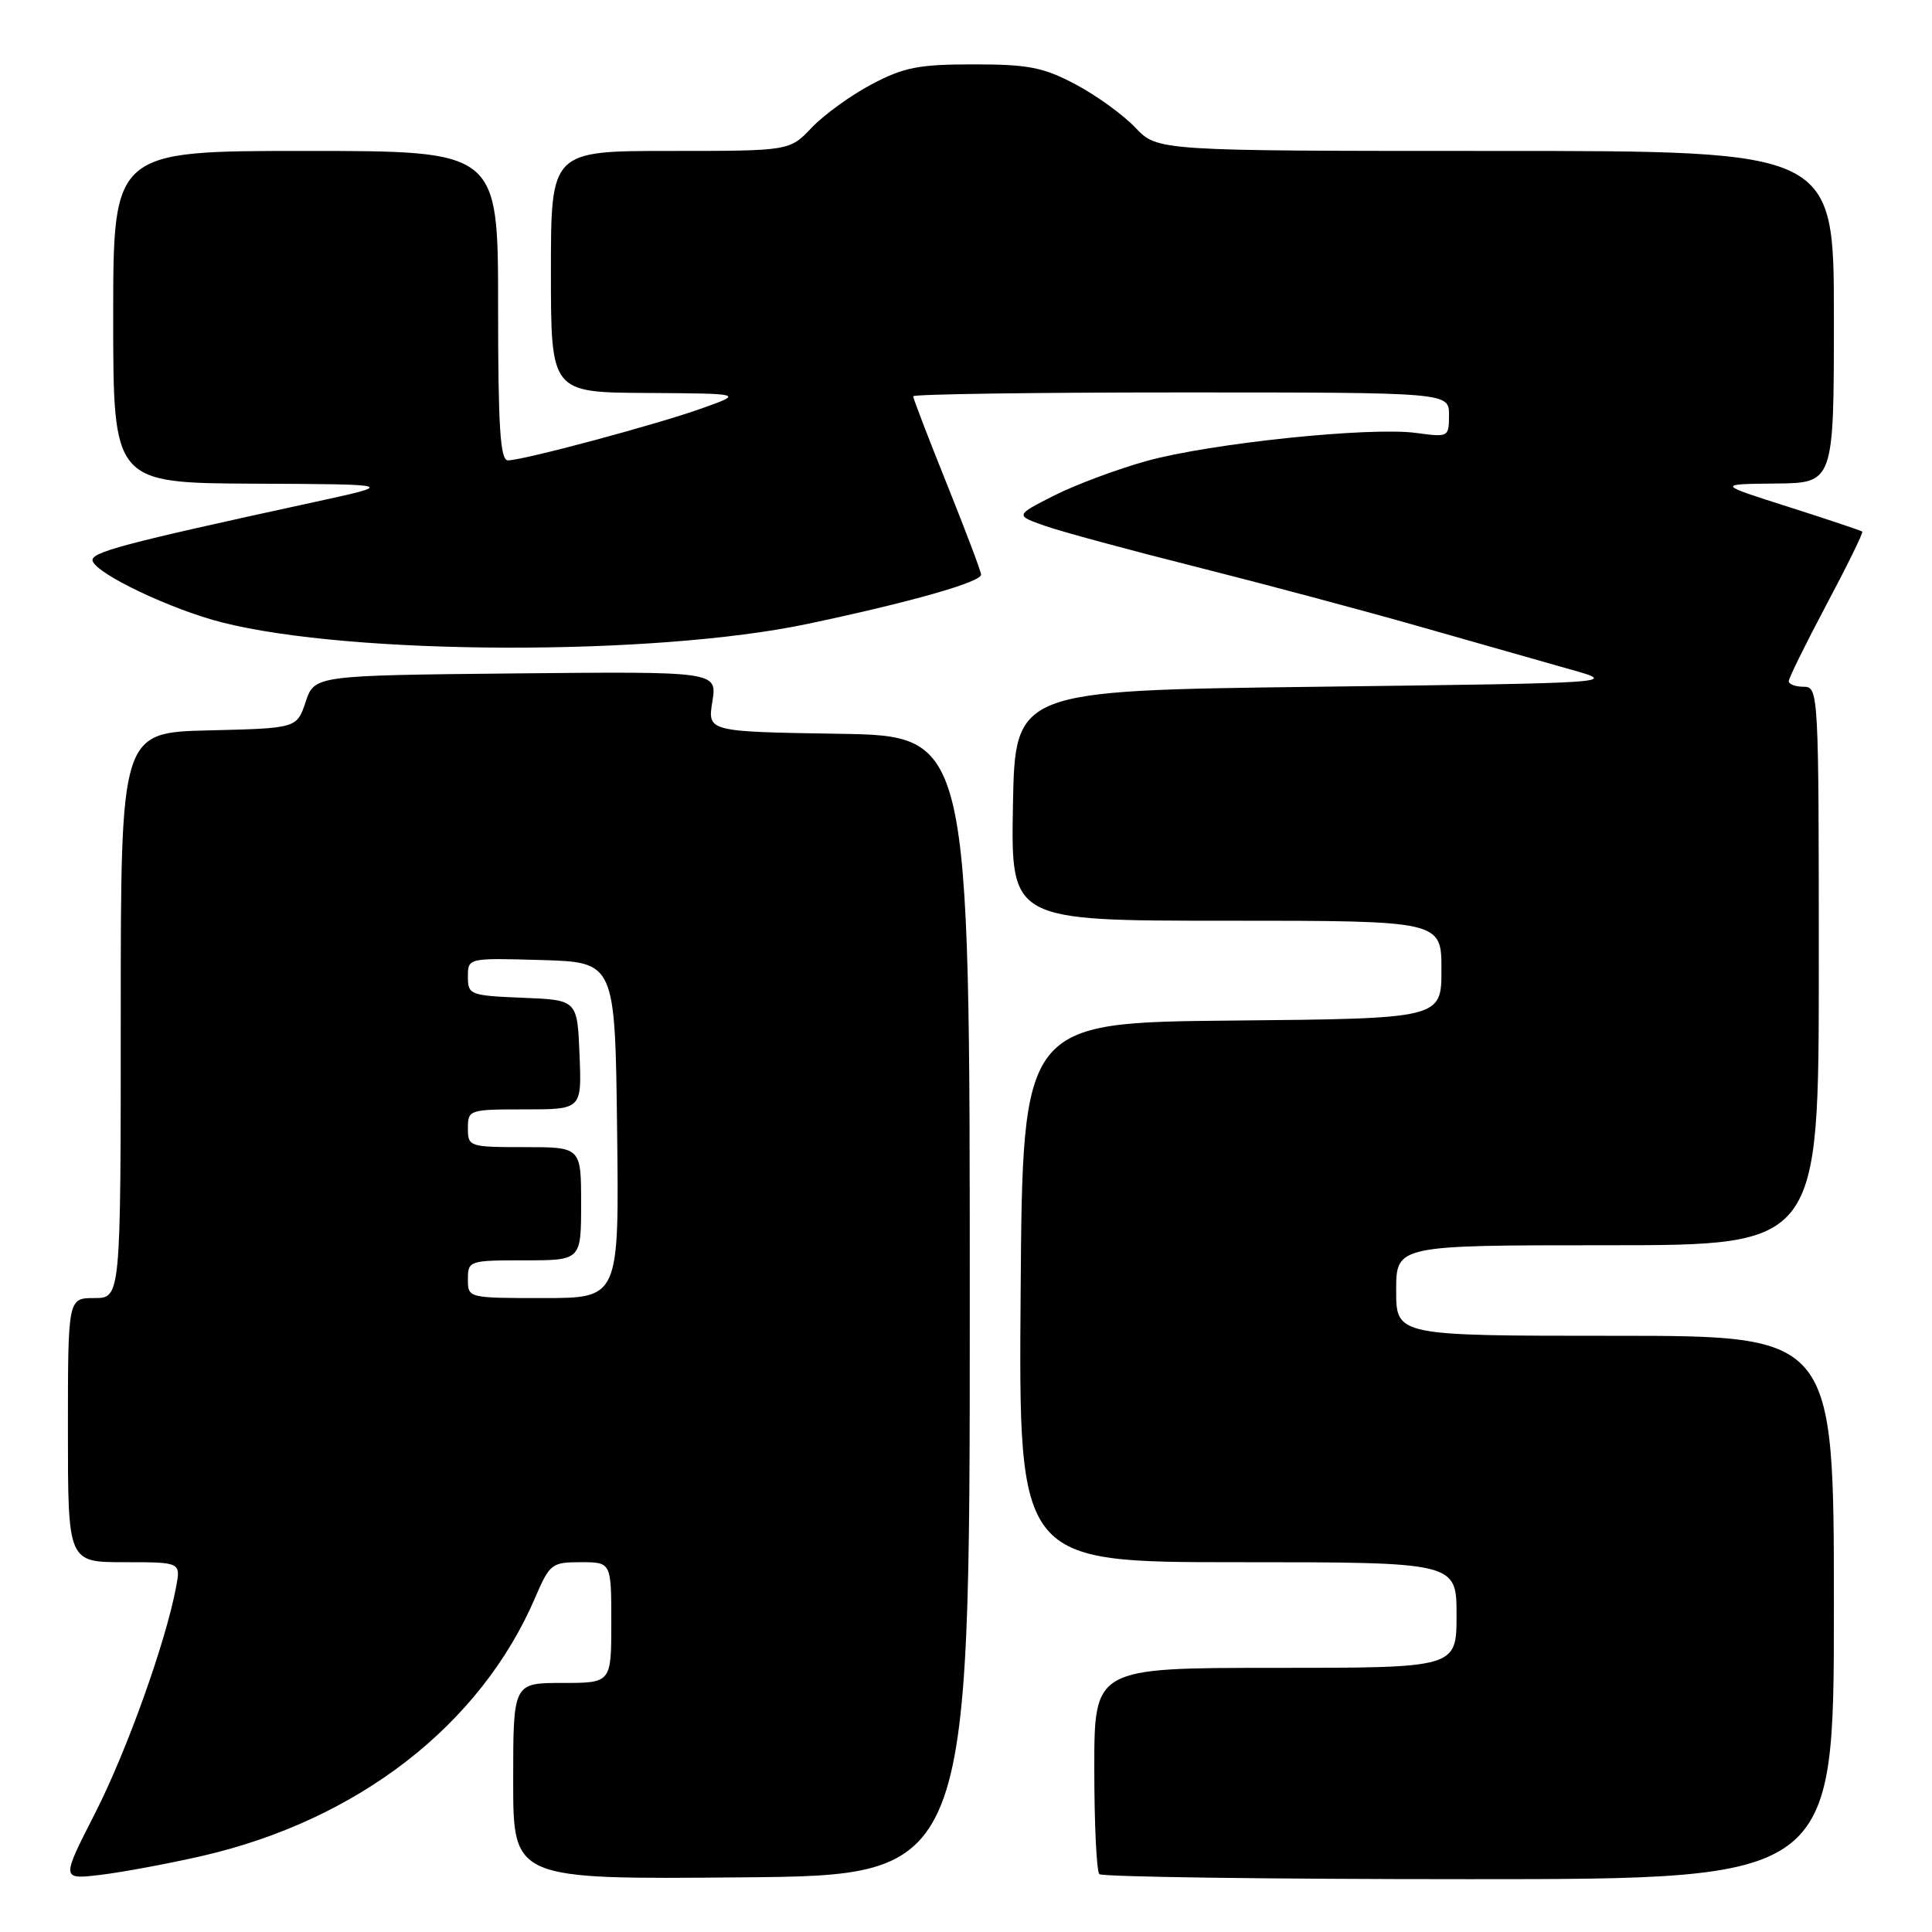 <?xml version="1.0" encoding="UTF-8" standalone="no"?>
<!DOCTYPE svg PUBLIC "-//W3C//DTD SVG 1.1//EN" "http://www.w3.org/Graphics/SVG/1.1/DTD/svg11.dtd" >
<svg xmlns="http://www.w3.org/2000/svg" xmlns:xlink="http://www.w3.org/1999/xlink" version="1.1" viewBox="0 0 256 256">
 <g >
 <path fill="currentColor"
d=" M 26.71 245.94 C 47.40 241.20 63.67 228.59 70.92 211.68 C 72.84 207.21 73.11 207.00 76.96 207.00 C 81.00 207.00 81.00 207.00 81.00 215.00 C 81.00 223.00 81.00 223.00 74.50 223.00 C 68.00 223.00 68.00 223.00 68.00 236.01 C 68.00 249.03 68.00 249.03 98.25 248.76 C 128.50 248.50 128.50 248.50 128.50 173.00 C 128.50 97.50 128.50 97.50 111.13 97.23 C 93.75 96.95 93.75 96.95 94.39 92.96 C 95.03 88.97 95.03 88.97 68.35 89.23 C 41.68 89.50 41.68 89.50 40.50 93.00 C 39.33 96.50 39.33 96.50 27.66 96.78 C 16.00 97.06 16.00 97.06 16.00 134.53 C 16.00 172.00 16.00 172.00 12.50 172.00 C 9.00 172.00 9.00 172.00 9.00 189.50 C 9.00 207.00 9.00 207.00 16.47 207.00 C 23.95 207.00 23.95 207.00 23.34 210.25 C 21.98 217.55 16.80 232.03 12.59 240.28 C 8.11 249.05 8.11 249.05 13.30 248.43 C 16.16 248.09 22.19 246.97 26.71 245.94 Z  M 243.00 213.00 C 243.00 177.00 243.00 177.00 214.00 177.00 C 185.00 177.00 185.00 177.00 185.00 171.00 C 185.00 165.00 185.00 165.00 213.00 165.00 C 241.00 165.00 241.00 165.00 241.00 128.00 C 241.00 91.67 240.96 91.00 239.00 91.00 C 237.90 91.00 237.01 90.66 237.02 90.25 C 237.03 89.84 239.28 85.27 242.03 80.09 C 244.78 74.92 246.91 70.58 246.76 70.44 C 246.62 70.31 242.22 68.84 237.00 67.17 C 227.50 64.15 227.50 64.15 235.25 64.07 C 243.00 64.00 243.00 64.00 243.00 42.00 C 243.00 20.00 243.00 20.00 198.19 20.00 C 153.37 20.00 153.37 20.00 150.44 16.91 C 148.82 15.21 145.25 12.62 142.50 11.17 C 138.23 8.91 136.26 8.53 129.00 8.53 C 121.74 8.53 119.77 8.91 115.50 11.17 C 112.75 12.62 109.18 15.21 107.56 16.91 C 104.63 20.00 104.63 20.00 88.81 20.00 C 73.00 20.00 73.00 20.00 73.00 36.00 C 73.00 52.00 73.00 52.00 85.75 52.07 C 98.50 52.15 98.50 52.15 93.00 54.11 C 86.88 56.29 69.31 61.00 67.30 61.00 C 66.28 61.00 66.00 56.61 66.00 40.50 C 66.00 20.00 66.00 20.00 40.50 20.00 C 15.00 20.00 15.00 20.00 15.00 42.00 C 15.00 64.00 15.00 64.00 33.75 64.09 C 52.50 64.17 52.50 64.17 41.50 66.56 C 16.07 72.09 11.90 73.20 12.28 74.34 C 12.85 76.09 22.73 80.78 29.41 82.47 C 46.62 86.85 86.75 86.95 107.00 82.67 C 120.67 79.79 130.00 77.13 130.00 76.14 C 130.00 75.74 127.97 70.38 125.50 64.22 C 123.02 58.06 121.00 52.79 121.00 52.51 C 121.00 52.23 136.97 52.00 156.50 52.00 C 192.00 52.00 192.00 52.00 192.00 54.98 C 192.00 57.92 191.94 57.95 187.66 57.37 C 181.56 56.53 160.44 58.73 151.94 61.08 C 148.03 62.17 142.50 64.23 139.66 65.67 C 134.50 68.29 134.50 68.29 138.50 69.69 C 140.70 70.46 149.70 72.90 158.50 75.11 C 167.30 77.33 180.57 80.87 188.00 82.99 C 195.43 85.11 204.43 87.67 208.00 88.68 C 214.50 90.50 214.50 90.50 174.50 91.00 C 134.50 91.50 134.50 91.50 134.22 106.75 C 133.95 122.00 133.95 122.00 162.47 122.00 C 191.00 122.00 191.00 122.00 191.00 128.48 C 191.00 134.97 191.00 134.97 163.25 135.23 C 135.50 135.50 135.50 135.50 135.24 171.25 C 134.97 207.00 134.97 207.00 163.99 207.00 C 193.00 207.00 193.00 207.00 193.00 214.00 C 193.00 221.00 193.00 221.00 169.00 221.00 C 145.00 221.00 145.00 221.00 145.00 234.33 C 145.00 241.67 145.30 247.97 145.67 248.33 C 146.03 248.70 168.08 249.00 194.67 249.00 C 243.00 249.00 243.00 249.00 243.00 213.00 Z  M 62.00 169.50 C 62.00 167.06 62.17 167.00 69.50 167.00 C 77.00 167.00 77.00 167.00 77.00 159.50 C 77.00 152.00 77.00 152.00 69.50 152.00 C 62.17 152.00 62.00 151.94 62.00 149.50 C 62.00 147.05 62.16 147.00 69.54 147.00 C 77.09 147.00 77.09 147.00 76.79 139.75 C 76.50 132.50 76.50 132.50 69.25 132.21 C 62.27 131.92 62.00 131.82 62.00 129.42 C 62.00 126.93 62.00 126.93 71.75 127.21 C 81.50 127.50 81.50 127.50 81.77 149.75 C 82.04 172.00 82.04 172.00 72.02 172.00 C 62.00 172.00 62.00 172.00 62.00 169.50 Z "/>
</g>
</svg>
